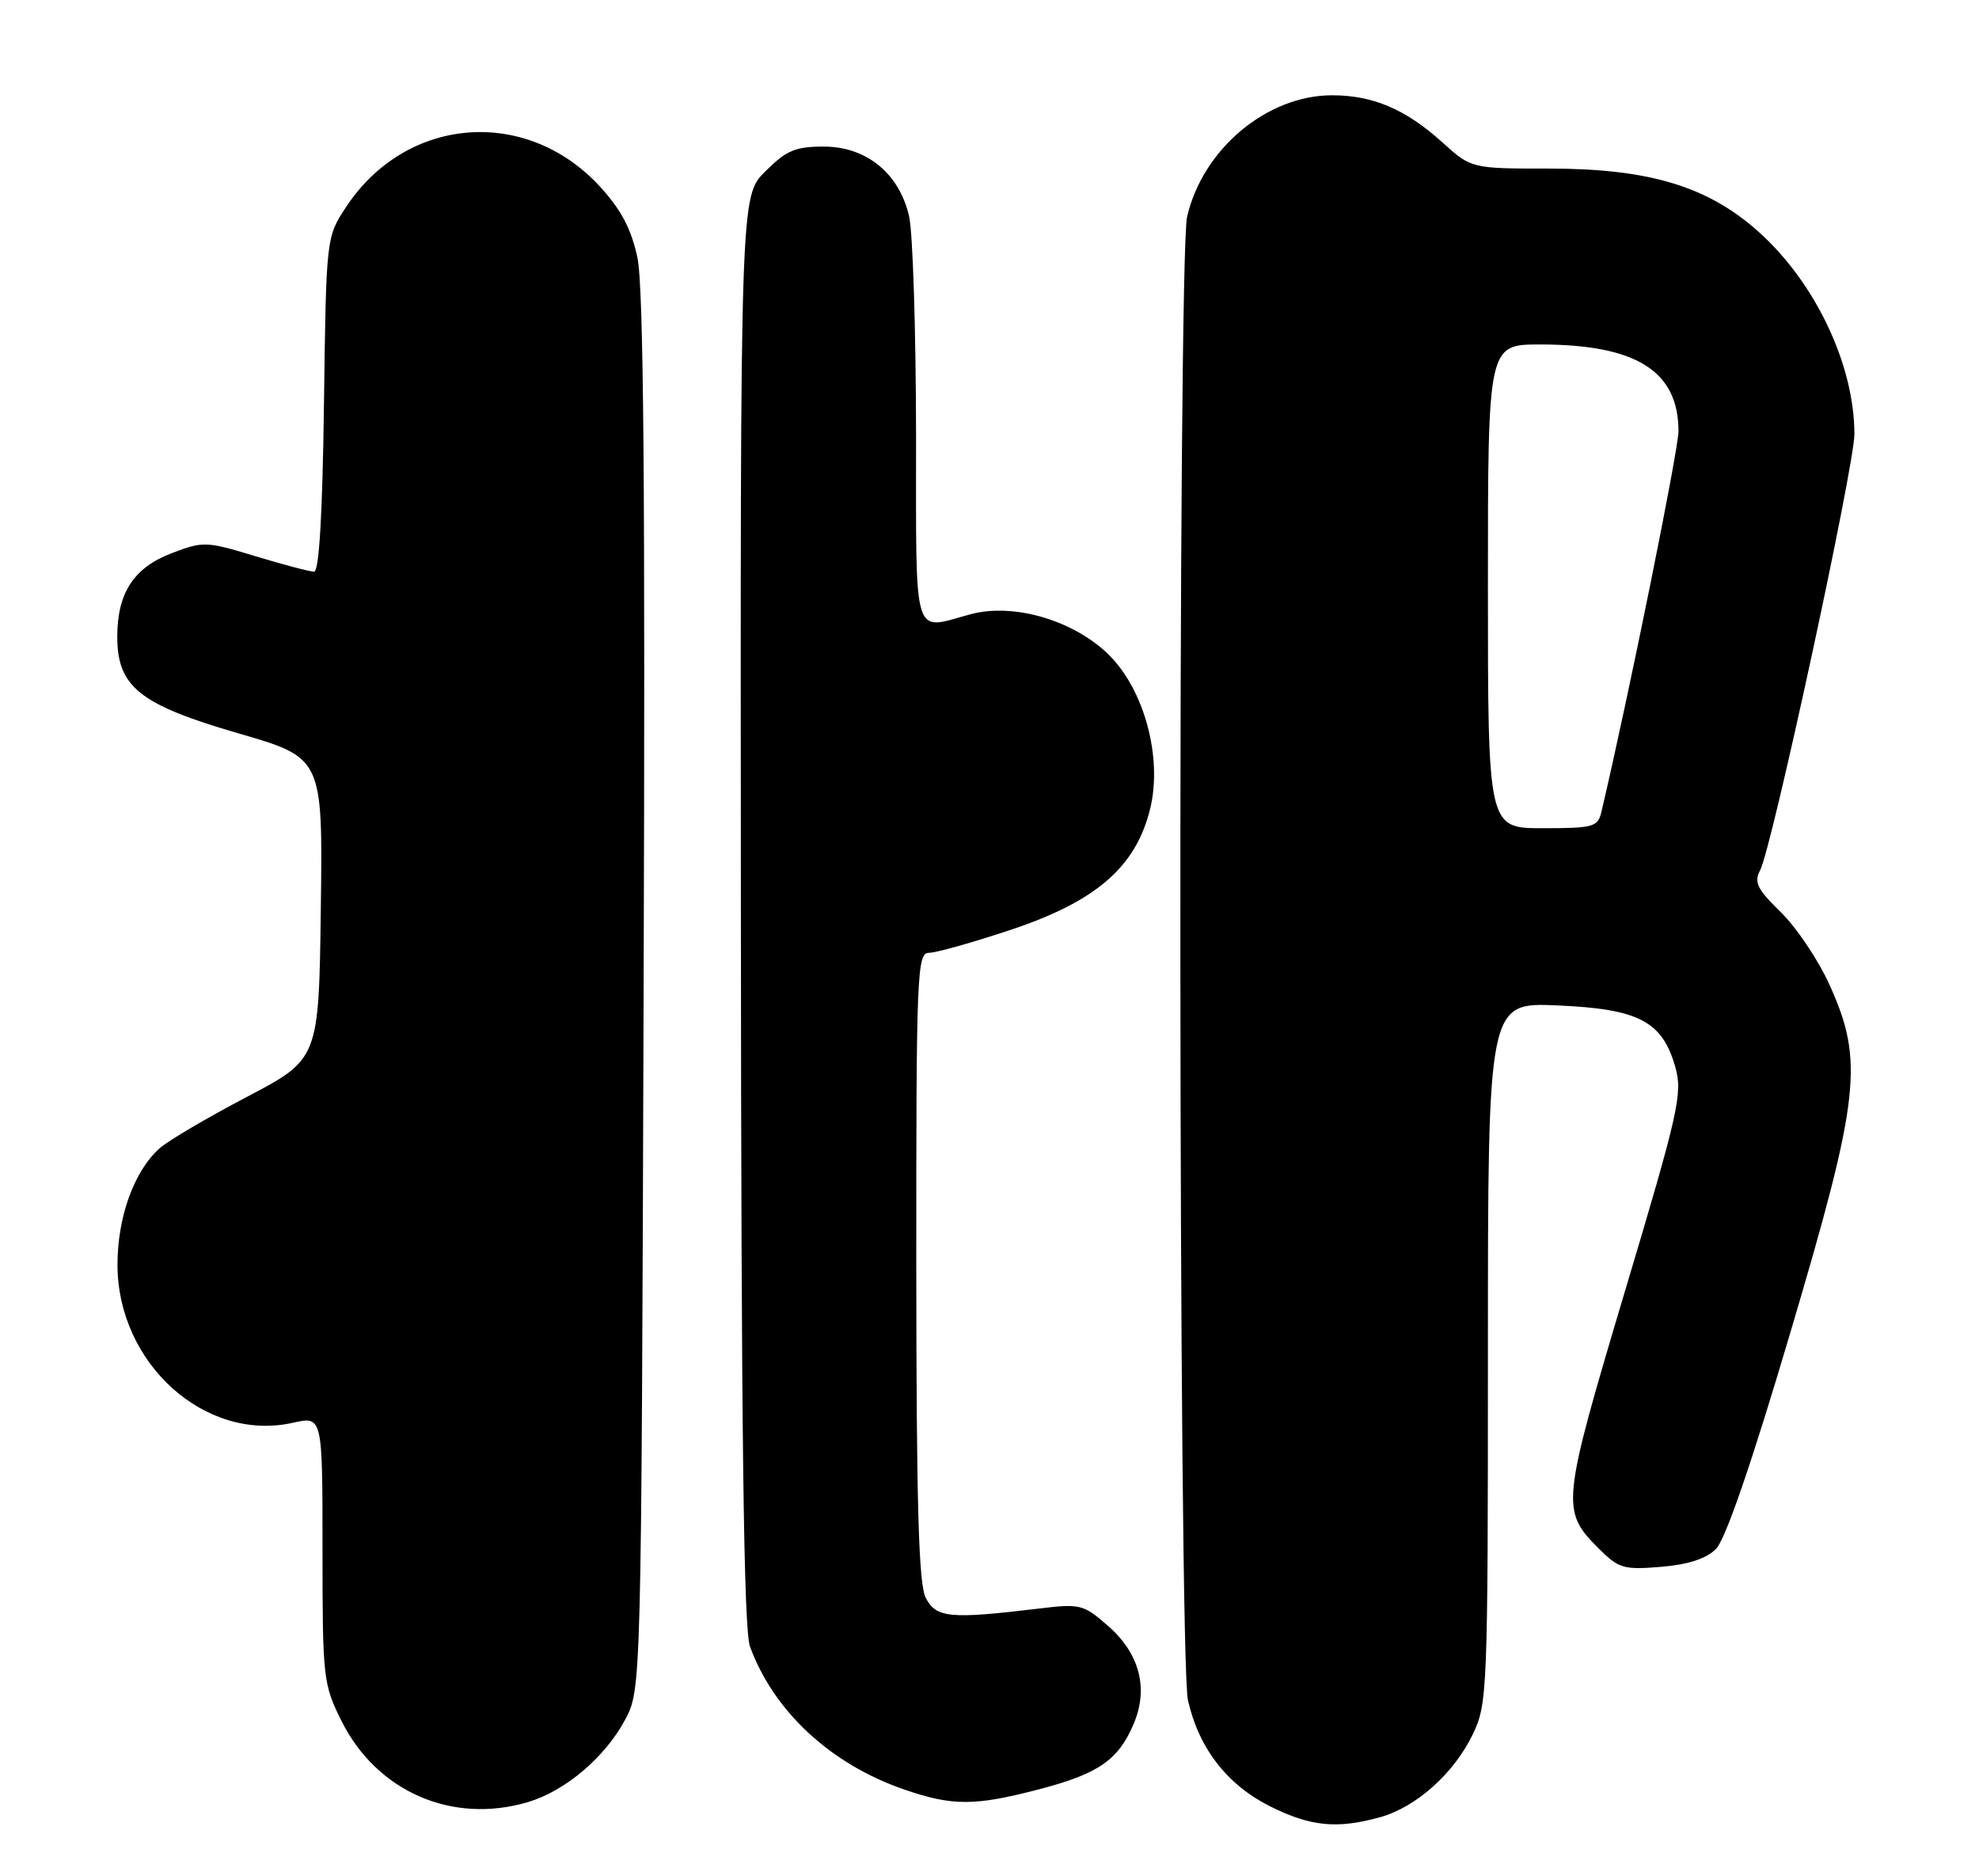 <?xml version="1.0" encoding="UTF-8" standalone="no"?>
<!DOCTYPE svg PUBLIC "-//W3C//DTD SVG 1.1//EN" "http://www.w3.org/Graphics/SVG/1.1/DTD/svg11.dtd" >
<svg xmlns="http://www.w3.org/2000/svg" xmlns:xlink="http://www.w3.org/1999/xlink" version="1.1" viewBox="0 0 270 256">
 <g >
 <path fill="currentColor"
d=" M 188.28 247.94 C 193.21 246.57 198.35 241.98 200.93 236.64 C 202.93 232.50 203.00 230.85 203.00 184.56 C 203.00 136.76 203.00 136.76 212.49 137.18 C 223.60 137.66 226.80 139.34 228.57 145.60 C 229.58 149.19 229.04 151.62 221.70 176.16 C 213.03 205.21 212.94 206.09 218.09 211.25 C 220.85 214.01 221.52 214.20 226.60 213.78 C 230.33 213.47 232.77 212.68 234.12 211.33 C 235.41 210.03 238.96 199.72 244.23 181.92 C 253.78 149.69 254.33 144.81 249.61 134.37 C 248.09 131.00 245.10 126.55 242.97 124.47 C 239.74 121.32 239.27 120.37 240.13 118.76 C 241.72 115.79 253.00 63.60 253.00 59.23 C 253.00 49.82 247.71 38.62 239.99 31.68 C 233.04 25.43 225.02 23.00 211.35 23.00 C 200.74 23.00 200.74 23.00 196.76 19.40 C 191.79 14.91 187.31 13.00 181.74 13.00 C 172.85 13.00 164.10 20.33 161.96 29.57 C 160.66 35.18 160.77 226.27 162.08 232.00 C 163.57 238.56 167.44 243.54 173.31 246.47 C 178.82 249.21 182.42 249.57 188.28 247.94 Z  M 72.08 245.86 C 77.15 244.34 82.55 239.75 85.28 234.65 C 87.50 230.50 87.50 230.50 87.81 135.50 C 88.04 66.06 87.81 39.05 86.96 35.12 C 86.11 31.19 84.72 28.57 81.82 25.42 C 71.78 14.53 55.44 15.84 47.26 28.18 C 44.50 32.35 44.50 32.35 44.20 55.17 C 44.00 70.15 43.54 78.00 42.85 78.00 C 42.28 78.00 38.68 77.05 34.85 75.89 C 28.14 73.85 27.72 73.83 23.42 75.48 C 18.25 77.45 16.00 80.91 16.00 86.87 C 16.00 93.71 19.05 96.14 32.47 100.04 C 44.04 103.39 44.04 103.39 43.77 123.95 C 43.50 144.50 43.50 144.50 33.68 149.66 C 28.27 152.50 22.92 155.65 21.79 156.66 C 18.32 159.74 16.04 166.00 16.03 172.50 C 16.00 186.00 27.97 196.81 39.97 194.12 C 44.00 193.21 44.00 193.21 44.00 211.41 C 44.00 228.98 44.09 229.79 46.59 234.80 C 51.41 244.47 61.74 248.96 72.08 245.86 Z  M 141.88 244.10 C 149.90 241.99 152.59 240.12 154.67 235.20 C 156.72 230.37 155.49 225.63 151.22 221.88 C 147.78 218.87 147.42 218.78 141.58 219.49 C 129.60 220.93 127.71 220.75 126.30 218.00 C 125.33 216.09 125.03 205.39 125.01 172.75 C 125.00 132.72 125.11 130.00 126.75 130.00 C 127.71 130.00 132.73 128.59 137.91 126.86 C 149.61 122.96 155.02 118.24 156.94 110.26 C 158.59 103.36 156.14 94.21 151.36 89.42 C 146.60 84.67 138.36 82.22 132.44 83.80 C 124.39 85.96 125.00 87.97 124.98 59.25 C 124.96 45.09 124.54 31.70 124.03 29.50 C 122.68 23.65 118.21 20.00 112.38 20.00 C 108.50 20.00 107.28 20.52 104.40 23.40 C 101.00 26.80 101.00 26.80 101.08 124.15 C 101.13 196.02 101.46 222.33 102.33 224.68 C 105.58 233.51 113.33 240.69 123.31 244.14 C 129.96 246.44 132.99 246.43 141.88 244.10 Z  M 203.00 80.00 C 203.00 47.00 203.00 47.00 210.13 47.00 C 223.22 47.00 228.99 50.61 229.00 58.82 C 229.00 61.37 222.23 94.85 218.49 110.75 C 218.00 112.84 217.42 113.00 210.48 113.00 C 203.00 113.00 203.00 113.00 203.00 80.00 Z "/>
</g>
</svg>